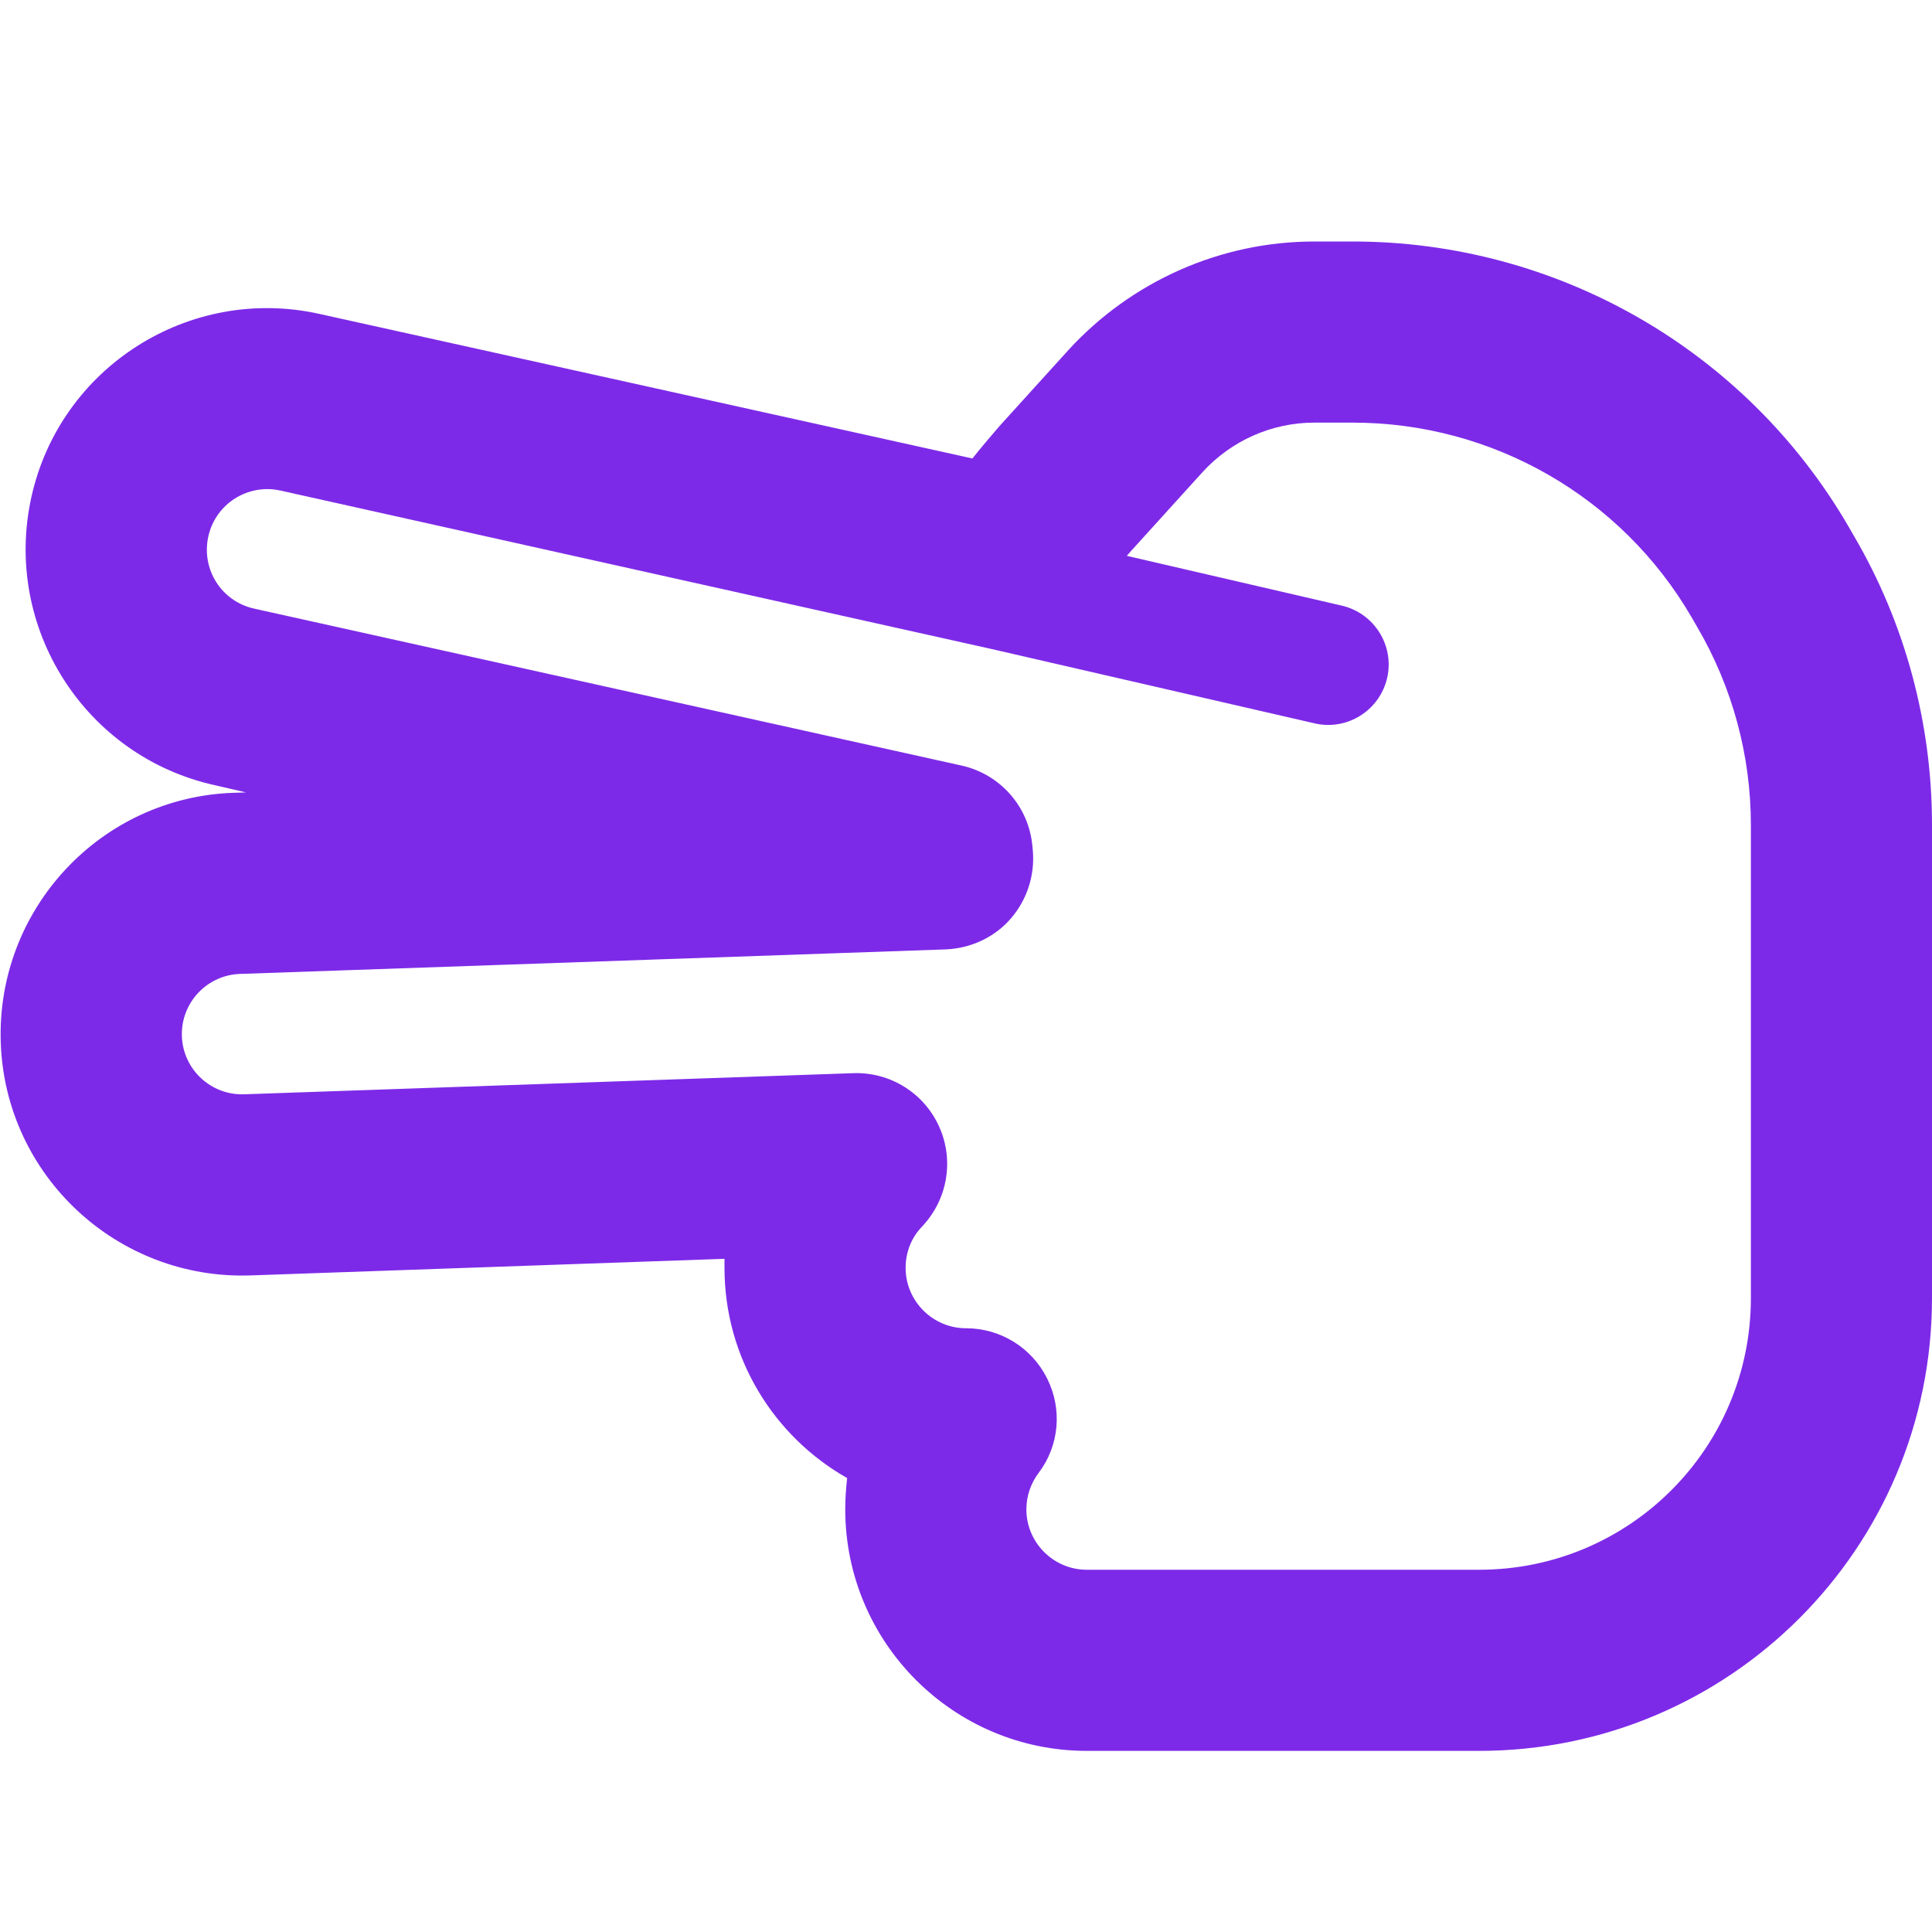 <?xml version="1.0"?>
<svg width="512" height="512" xmlns="http://www.w3.org/2000/svg" xmlns:svg="http://www.w3.org/2000/svg">
 <!--!Font Awesome Free 6.5.2 by @fontawesome - https://fontawesome.com License - https://fontawesome.com/license/free Copyright 2024 Fonticons, Inc.-->
 <g class="layer">
  <title>Layer 1</title>
  <path d="m0.2,276.3c-1.2,-35.3 26.4,-65 61.7,-66.2l3.3,-0.1l-8.2,-1.9c-34.5,-7.6 -56.3,-41.8 -48.7,-76.3s41.9,-56.3 76.4,-48.6l173,38.3c2.3,-2.9 4.7,-5.7 7.1,-8.5l18.4,-20.3c16.7,-18.2 40.3,-28.7 65.1,-28.7l10.2,0c54.1,0 104.1,28.7 131.3,75.4l1.5,2.6c13.6,23.2 20.7,49.7 20.7,76.6l0,125.4c0,66.3 -53.7,120 -120,120l-8,0l-96,0c-35.3,0 -64,-28.7 -64,-64c0,-2.8 0.2,-5.6 0.5,-8.3c-19.4,-11 -32.5,-31.8 -32.5,-55.7c0,-0.8 0,-1.6 0,-2.4l-125.6,4.4c-35.3,1.2 -65,-26.4 -66.2,-61.7zm63.4,-18.2c-8.8,0.3 -15.7,7.7 -15.4,16.5s7.7,15.7 16.5,15.4l161.5,-5.6c9.8,-0.3 18.7,5.3 22.7,14.2s2.2,19.3 -4.5,26.4c-2.8,2.9 -4.4,6.7 -4.4,11c0,8.8 7.2,16 16,16c9.1,0 17.4,5.1 21.5,13.3s3.2,17.9 -2.3,25.1c-2,2.7 -3.2,6 -3.2,9.6c0,8.8 7.2,16 16,16l96,0l8,0c39.8,0 72,-32.2 72,-72l0,-125.4c0,-18.4 -4.9,-36.5 -14.2,-52.4l-1.5,-2.6c-18.6,-32 -52.8,-51.6 -89.8,-51.6l-10.2,0c-11.3,0 -22,4.8 -29.6,13.1l-17.5,-15.9l17.5,15.9l-18.4,20.3c-0.6,0.6 -1.1,1.3 -1.7,1.9l57,13.2c8.6,2 14,10.6 12,19.2s-10.6,14 -19.2,12l-85.6,-19.7l-188.5,-42c-8.6,-1.9 -17.2,3.5 -19.1,12.2s3.5,17.2 12.2,19.1l187.5,41.6c10.2,2.3 17.8,10.9 18.7,21.4l0.1,1c0.6,6.6 -1.5,13.1 -5.8,18.1s-10.6,7.9 -17.2,8.2l-187.1,6.5z" fill="#7d2ae8" id="svg_1"/>
 </g>
</svg>